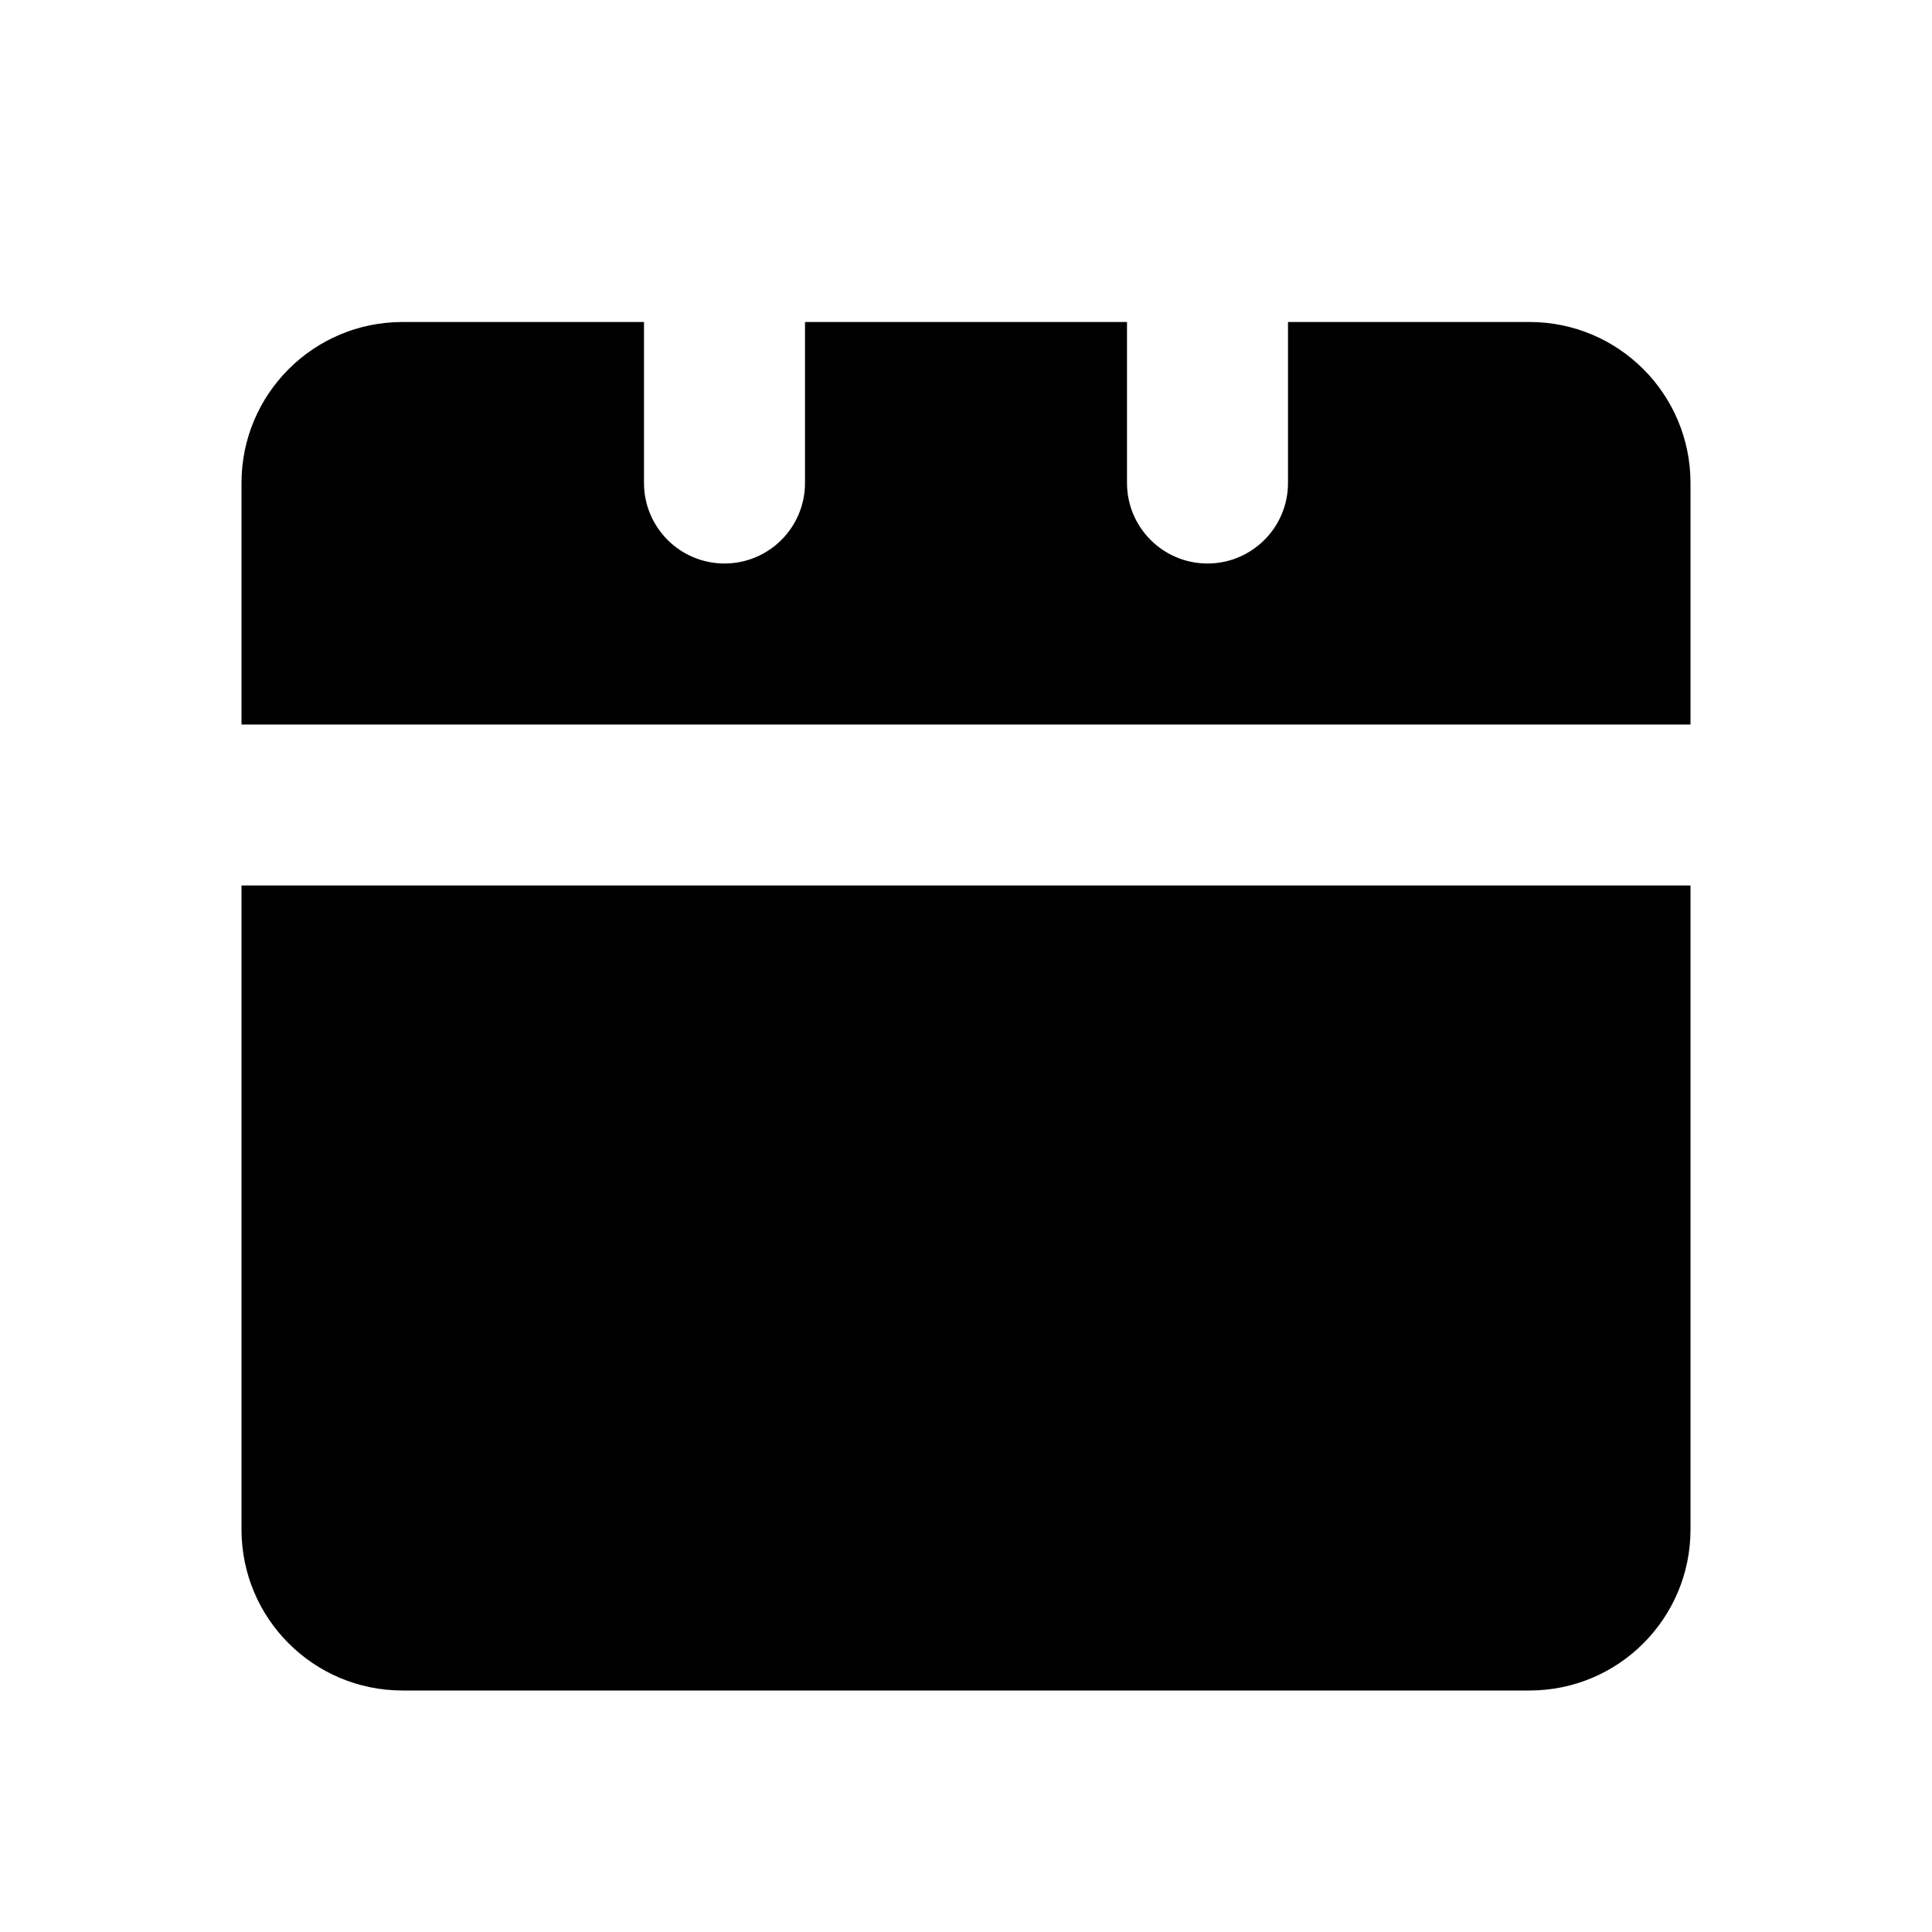 <!-- ! This file is automatically generated, please don't edit it directly. -->

<svg
	width="24"
	height="24"
	viewBox="0 0 24 24"
	fill="none"
	xmlns="http://www.w3.org/2000/svg"
>
	<g class="oi-calendar-fill">
		<path
			class="oi-fill"
			fill-rule="evenodd"
			clip-rule="evenodd"
			d="M8 4V6C8 6.552 8.448 7 9 7C9.552 7 10 6.552 10 6L10 4H14V6C14 6.552 14.448 7 15 7C15.552 7 16 6.552 16 6L16 4H19C20.105 4 21 4.895 21 6V9H3V6C3 4.895 3.895 4 5 4H8ZM3 11H21V19C21 20.105 20.105 21 19 21H5C3.895 21 3 20.105 3 19V11Z"
			fill="black"
		/>
	</g>
</svg>